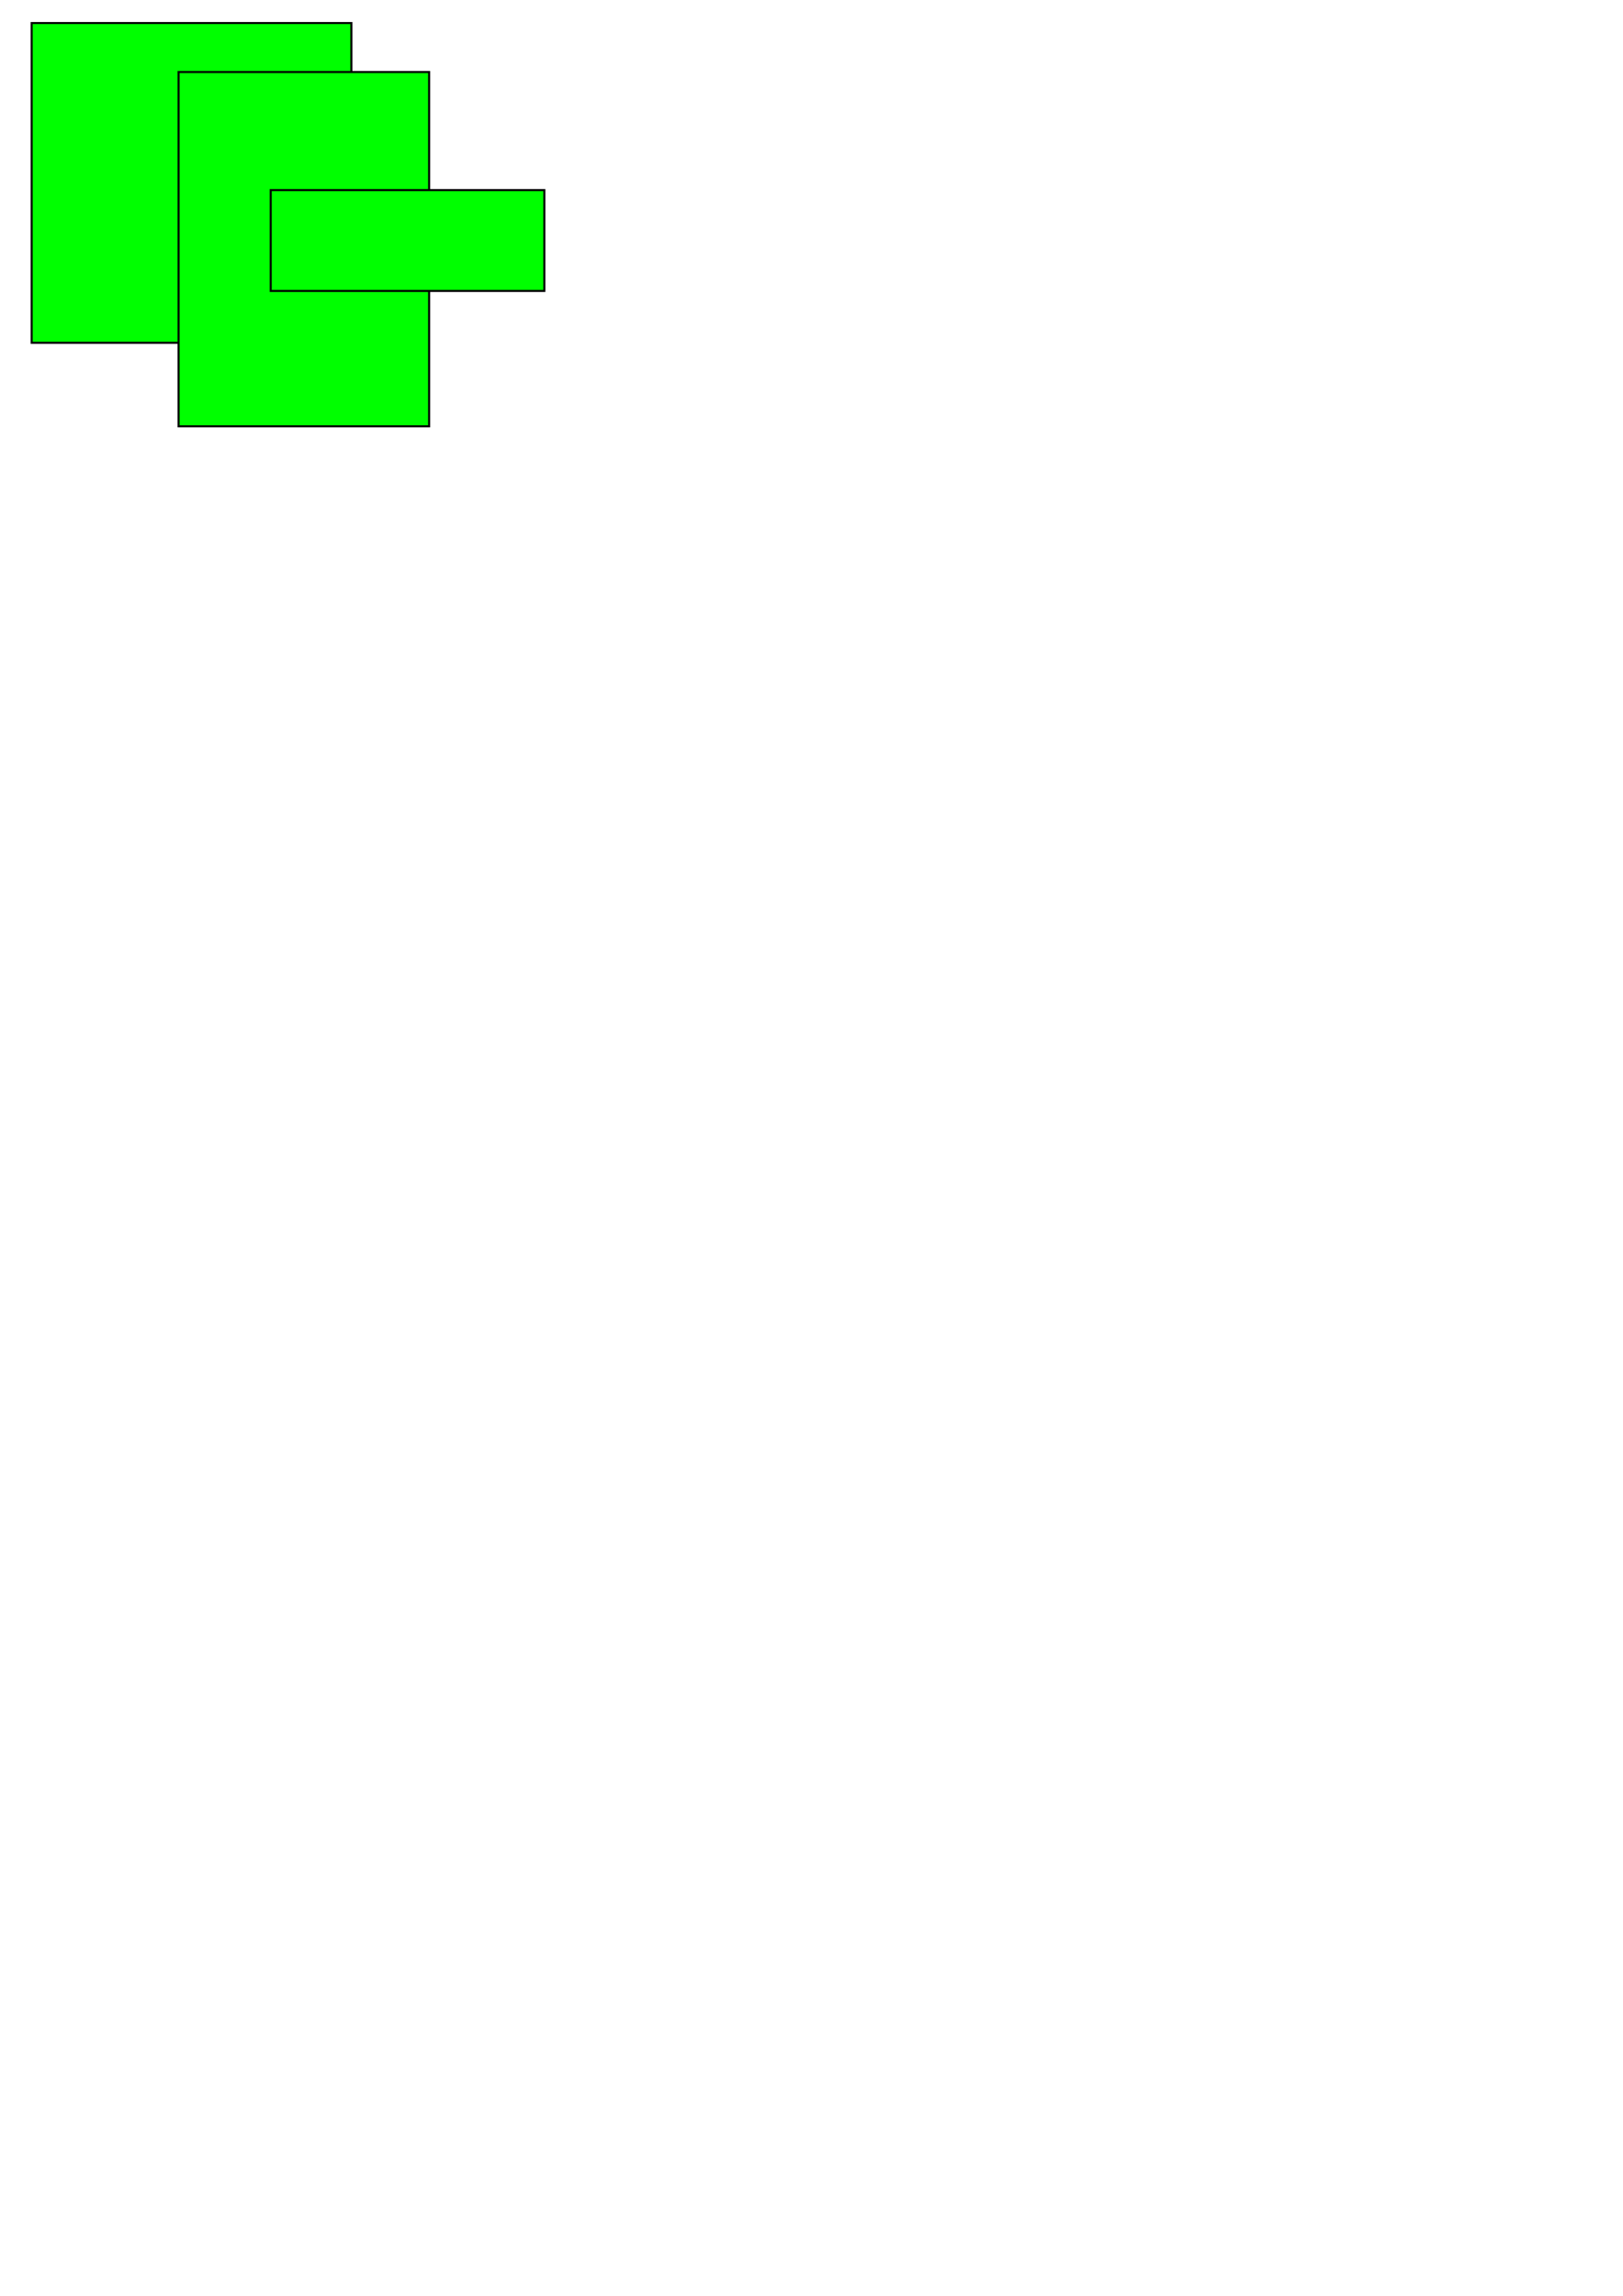<?xml version="1.0" encoding="UTF-8" standalone="no"?>
<!-- Created with Inkscape (http://www.inkscape.org/) -->

<svg
   width="210mm"
   height="297mm"
   viewBox="0 0 210 297"
   version="1.1"
   id="svg1"
   inkscape:version="1.3 (0e150ed6c4, 2023-07-21)"
   sodipodi:docname="a4-blank.svg"
   xmlns:inkscape="http://www.inkscape.org/namespaces/inkscape"
   xmlns:sodipodi="http://sodipodi.sourceforge.net/DTD/sodipodi-0.dtd"
   xmlns="http://www.w3.org/2000/svg"
   xmlns:svg="http://www.w3.org/2000/svg">
  <sodipodi:namedview
     id="namedview1"
     pagecolor="#ffffff"
     bordercolor="#666666"
     borderopacity="1.0"
     inkscape:showpageshadow="2"
     inkscape:pageopacity="0.0"
     inkscape:pagecheckerboard="0"
     inkscape:deskcolor="#d1d1d1"
     inkscape:document-units="mm"
     inkscape:zoom="0.71000982"
     inkscape:cx="396.47339"
     inkscape:cy="561.25984"
     inkscape:window-width="1920"
     inkscape:window-height="1011"
     inkscape:window-x="-9"
     inkscape:window-y="-9"
     inkscape:window-maximized="1"
     inkscape:current-layer="layer1" />
  <defs
     id="defs1" />
  <g
     inkscape:label="Layer 1"
     inkscape:groupmode="layer"
     id="layer1">
    <g
       id="g3"
       transform="translate(-21.241,-17.514)">
      <title
         id="title3">badge-template</title>
      <rect
         style="fill:#00ff00;stroke:#000000;stroke-width:0.265"
         id="rect1"
         width="41.364"
         height="41.364"
         x="25.34"
         y="20.496" />
      <rect
         style="fill:#00ff00;stroke:#000000;stroke-width:0.265"
         id="rect2"
         width="32.42"
         height="45.836"
         x="44.345"
         y="26.831" />
      <rect
         style="fill:#00ff00;stroke:#000000;stroke-width:0.265"
         id="rect3"
         width="35.402"
         height="13.043"
         x="56.27"
         y="42.109" />
    </g>
  </g>
</svg>
